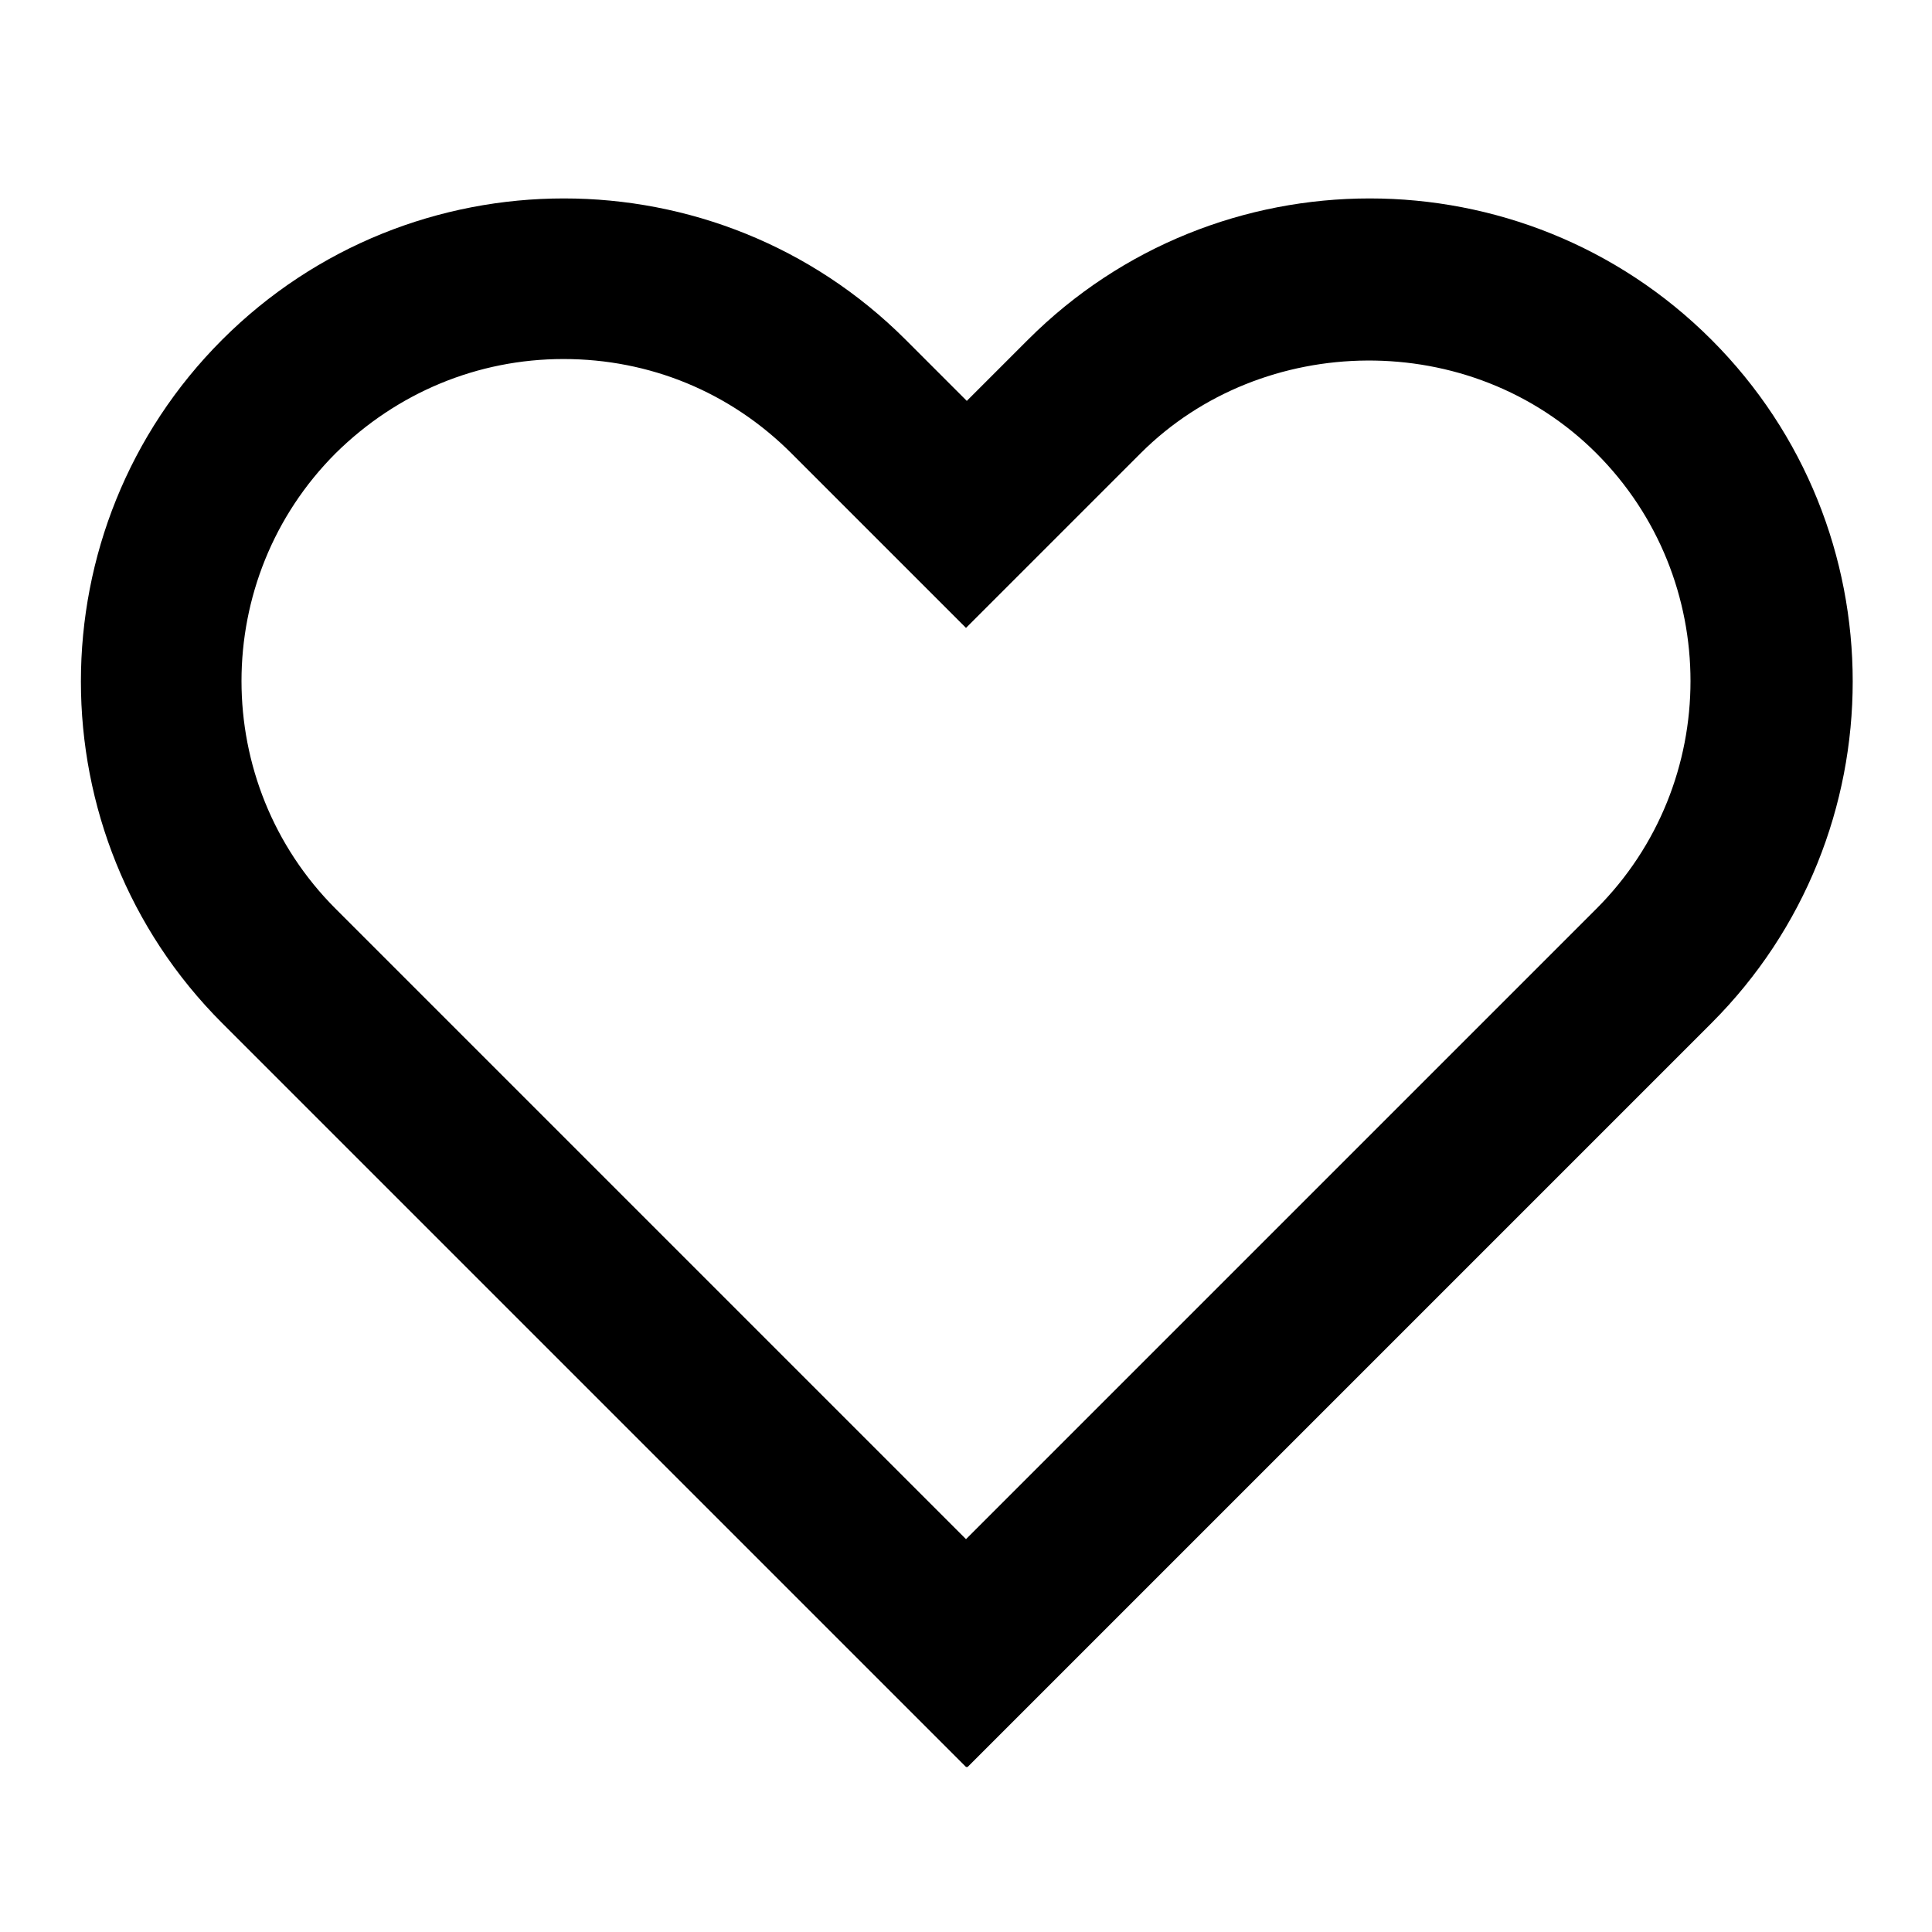 <?xml version="1.0" encoding="UTF-8"?><svg id="Layer_1" xmlns="http://www.w3.org/2000/svg" viewBox="0 0 24 24"><path d="M12,21.95L2.76,12.71C.42,10.37,.42,6.56,2.76,4.22c2.34-2.34,6.15-2.34,8.49,0l.76,.76,.76-.76c2.34-2.34,6.15-2.34,8.49,0,2.34,2.34,2.34,6.15,0,8.49l-9.24,9.24ZM7,4.46c-1.07,0-2.07,.42-2.83,1.17-1.56,1.56-1.56,4.1,0,5.66l7.83,7.83,7.83-7.83c1.56-1.56,1.56-4.1,0-5.66s-4.15-1.51-5.66,0l-2.17,2.17-2.17-2.17c-.76-.76-1.76-1.17-2.83-1.17Z"/></svg>